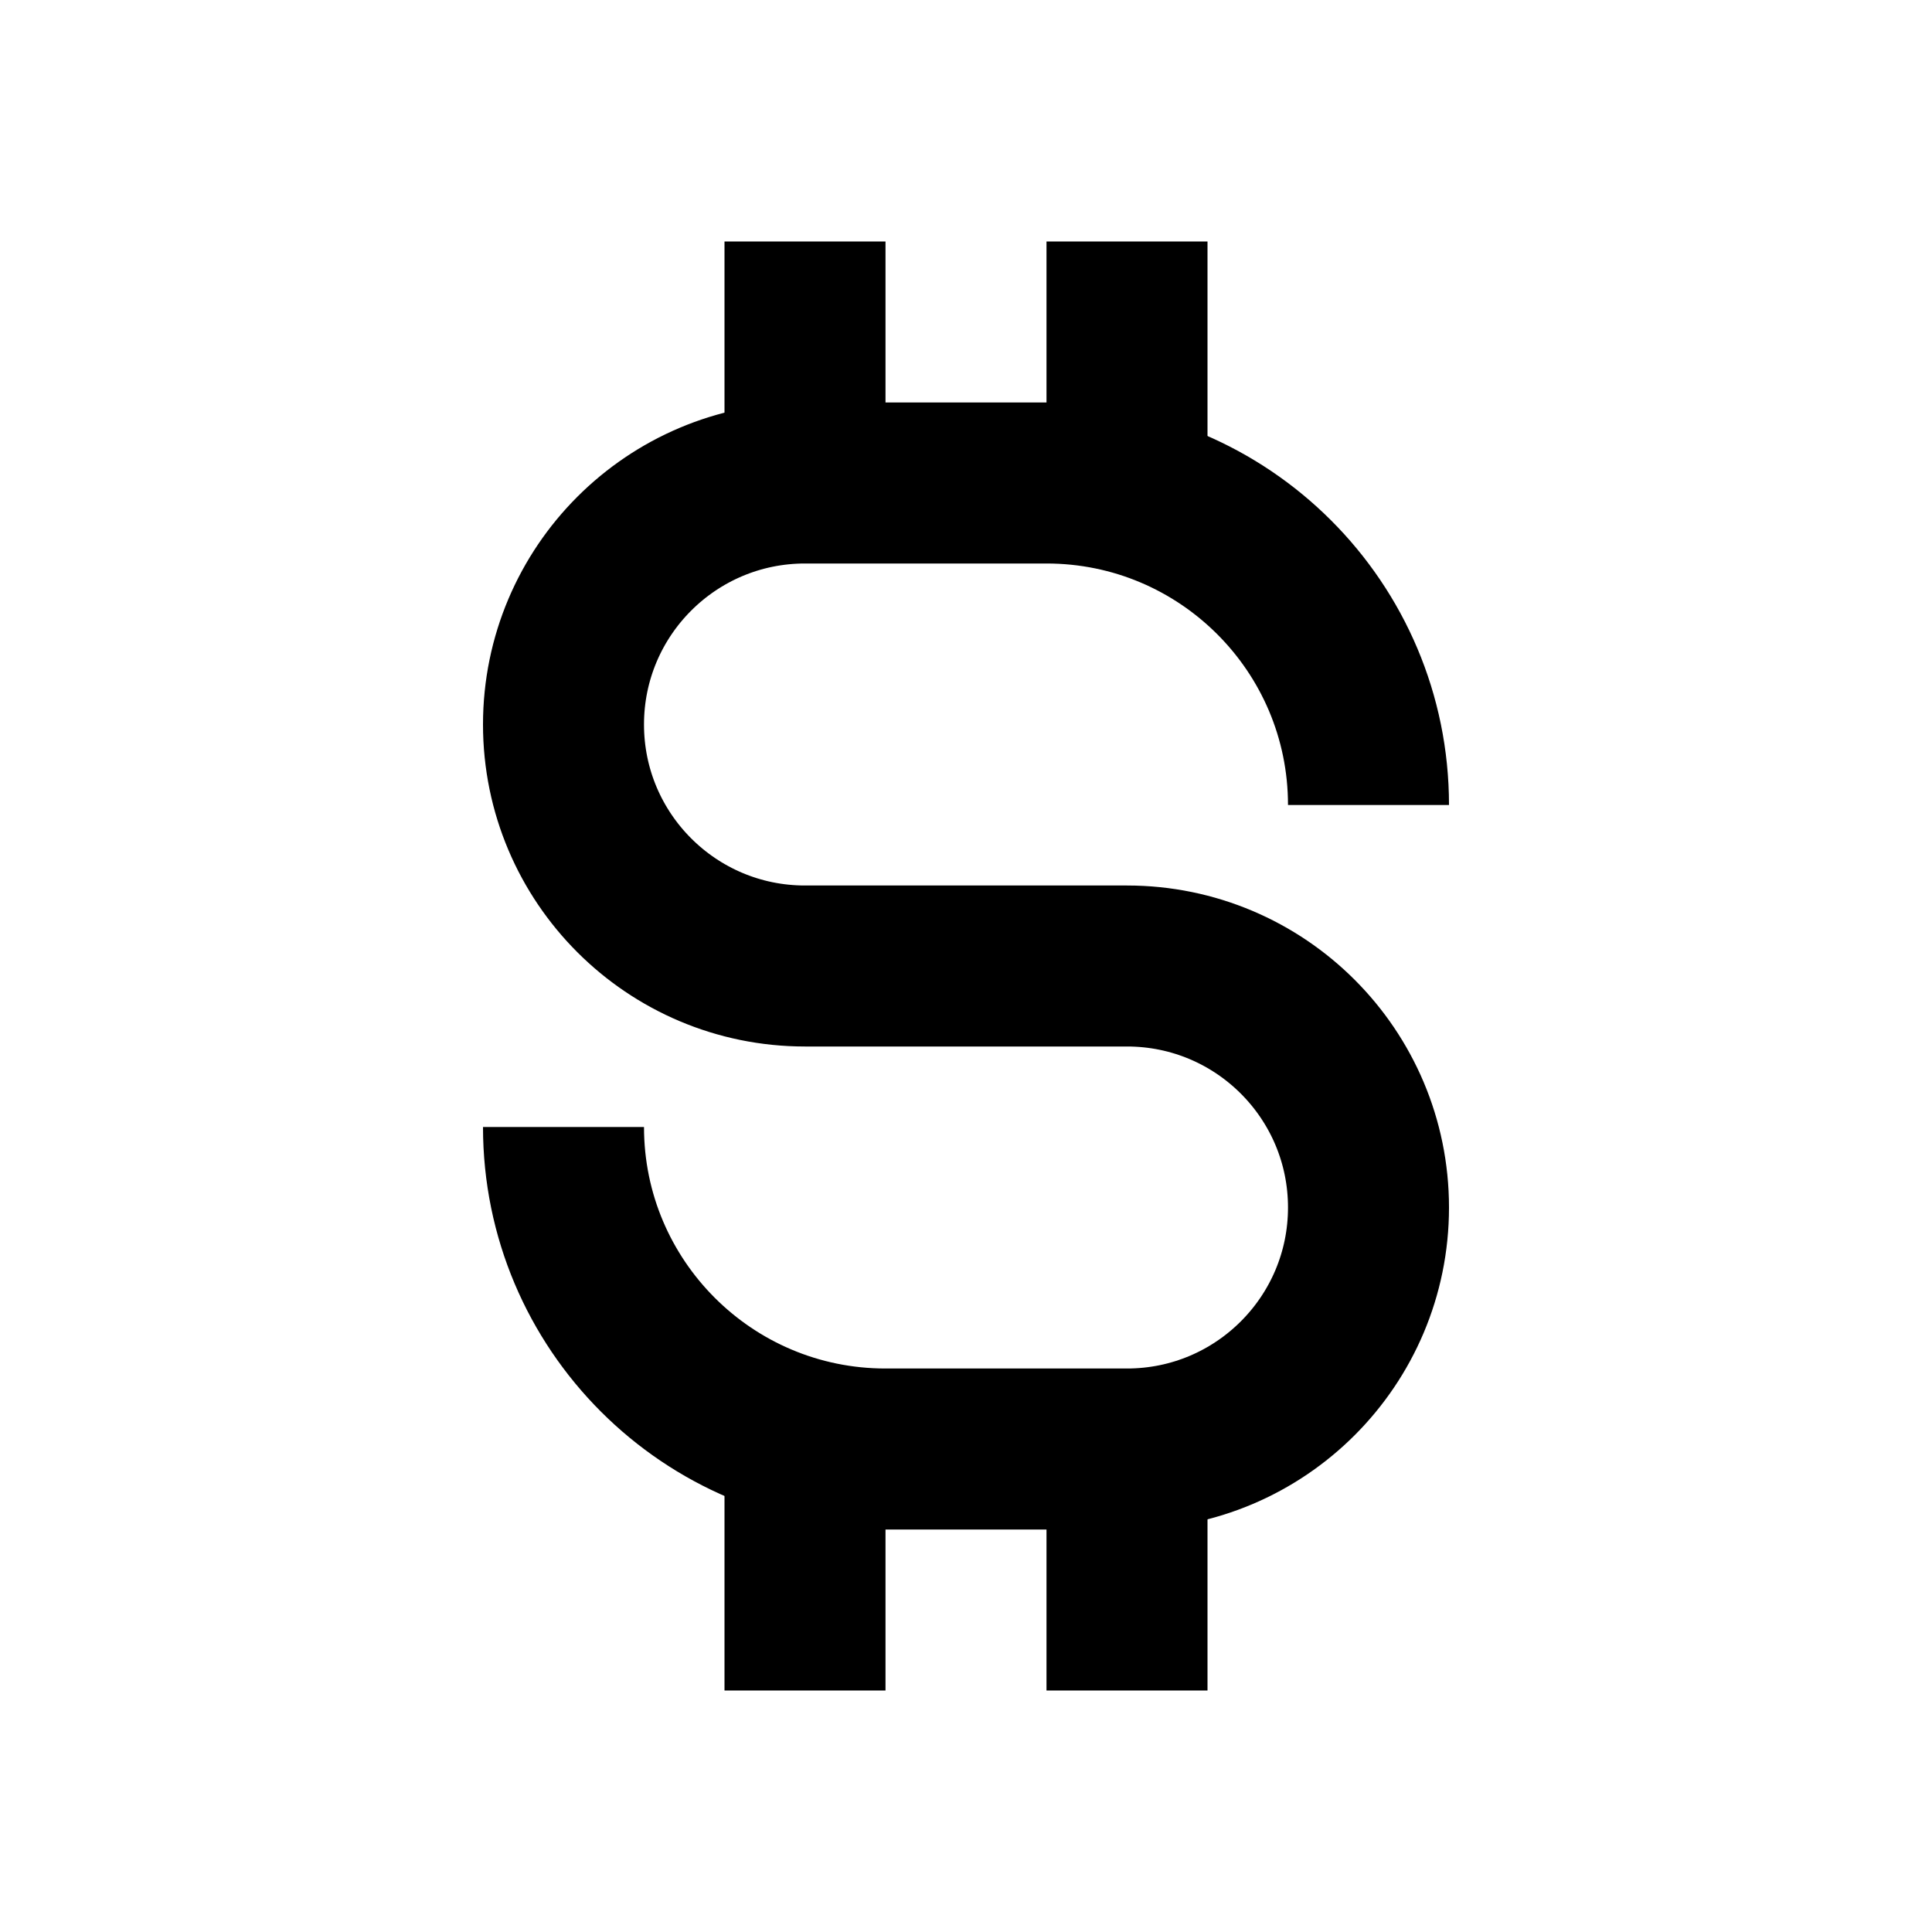 <svg
  xmlns="http://www.w3.org/2000/svg"
  width="24"
  height="24"
  viewBox="0 0 24 24"
  fill="none"
  stroke="currentColor"
  stroke-width="2"
>
  <path d="M17 10V10C17 7.791 15.209 6 13 6H10C8.343 6 7 7.343 7 9V9C7 10.657 8.343 12 10 12H14C15.657 12 17 13.343 17 15V15C17 16.657 15.657 18 14 18H11C8.791 18 7 16.209 7 14V14"/>
  <path d="M10 6V3"/>
  <path d="M14 6V3"/>
  <path d="M10 21V18"/>
  <path d="M14 21V18"/>
</svg>
